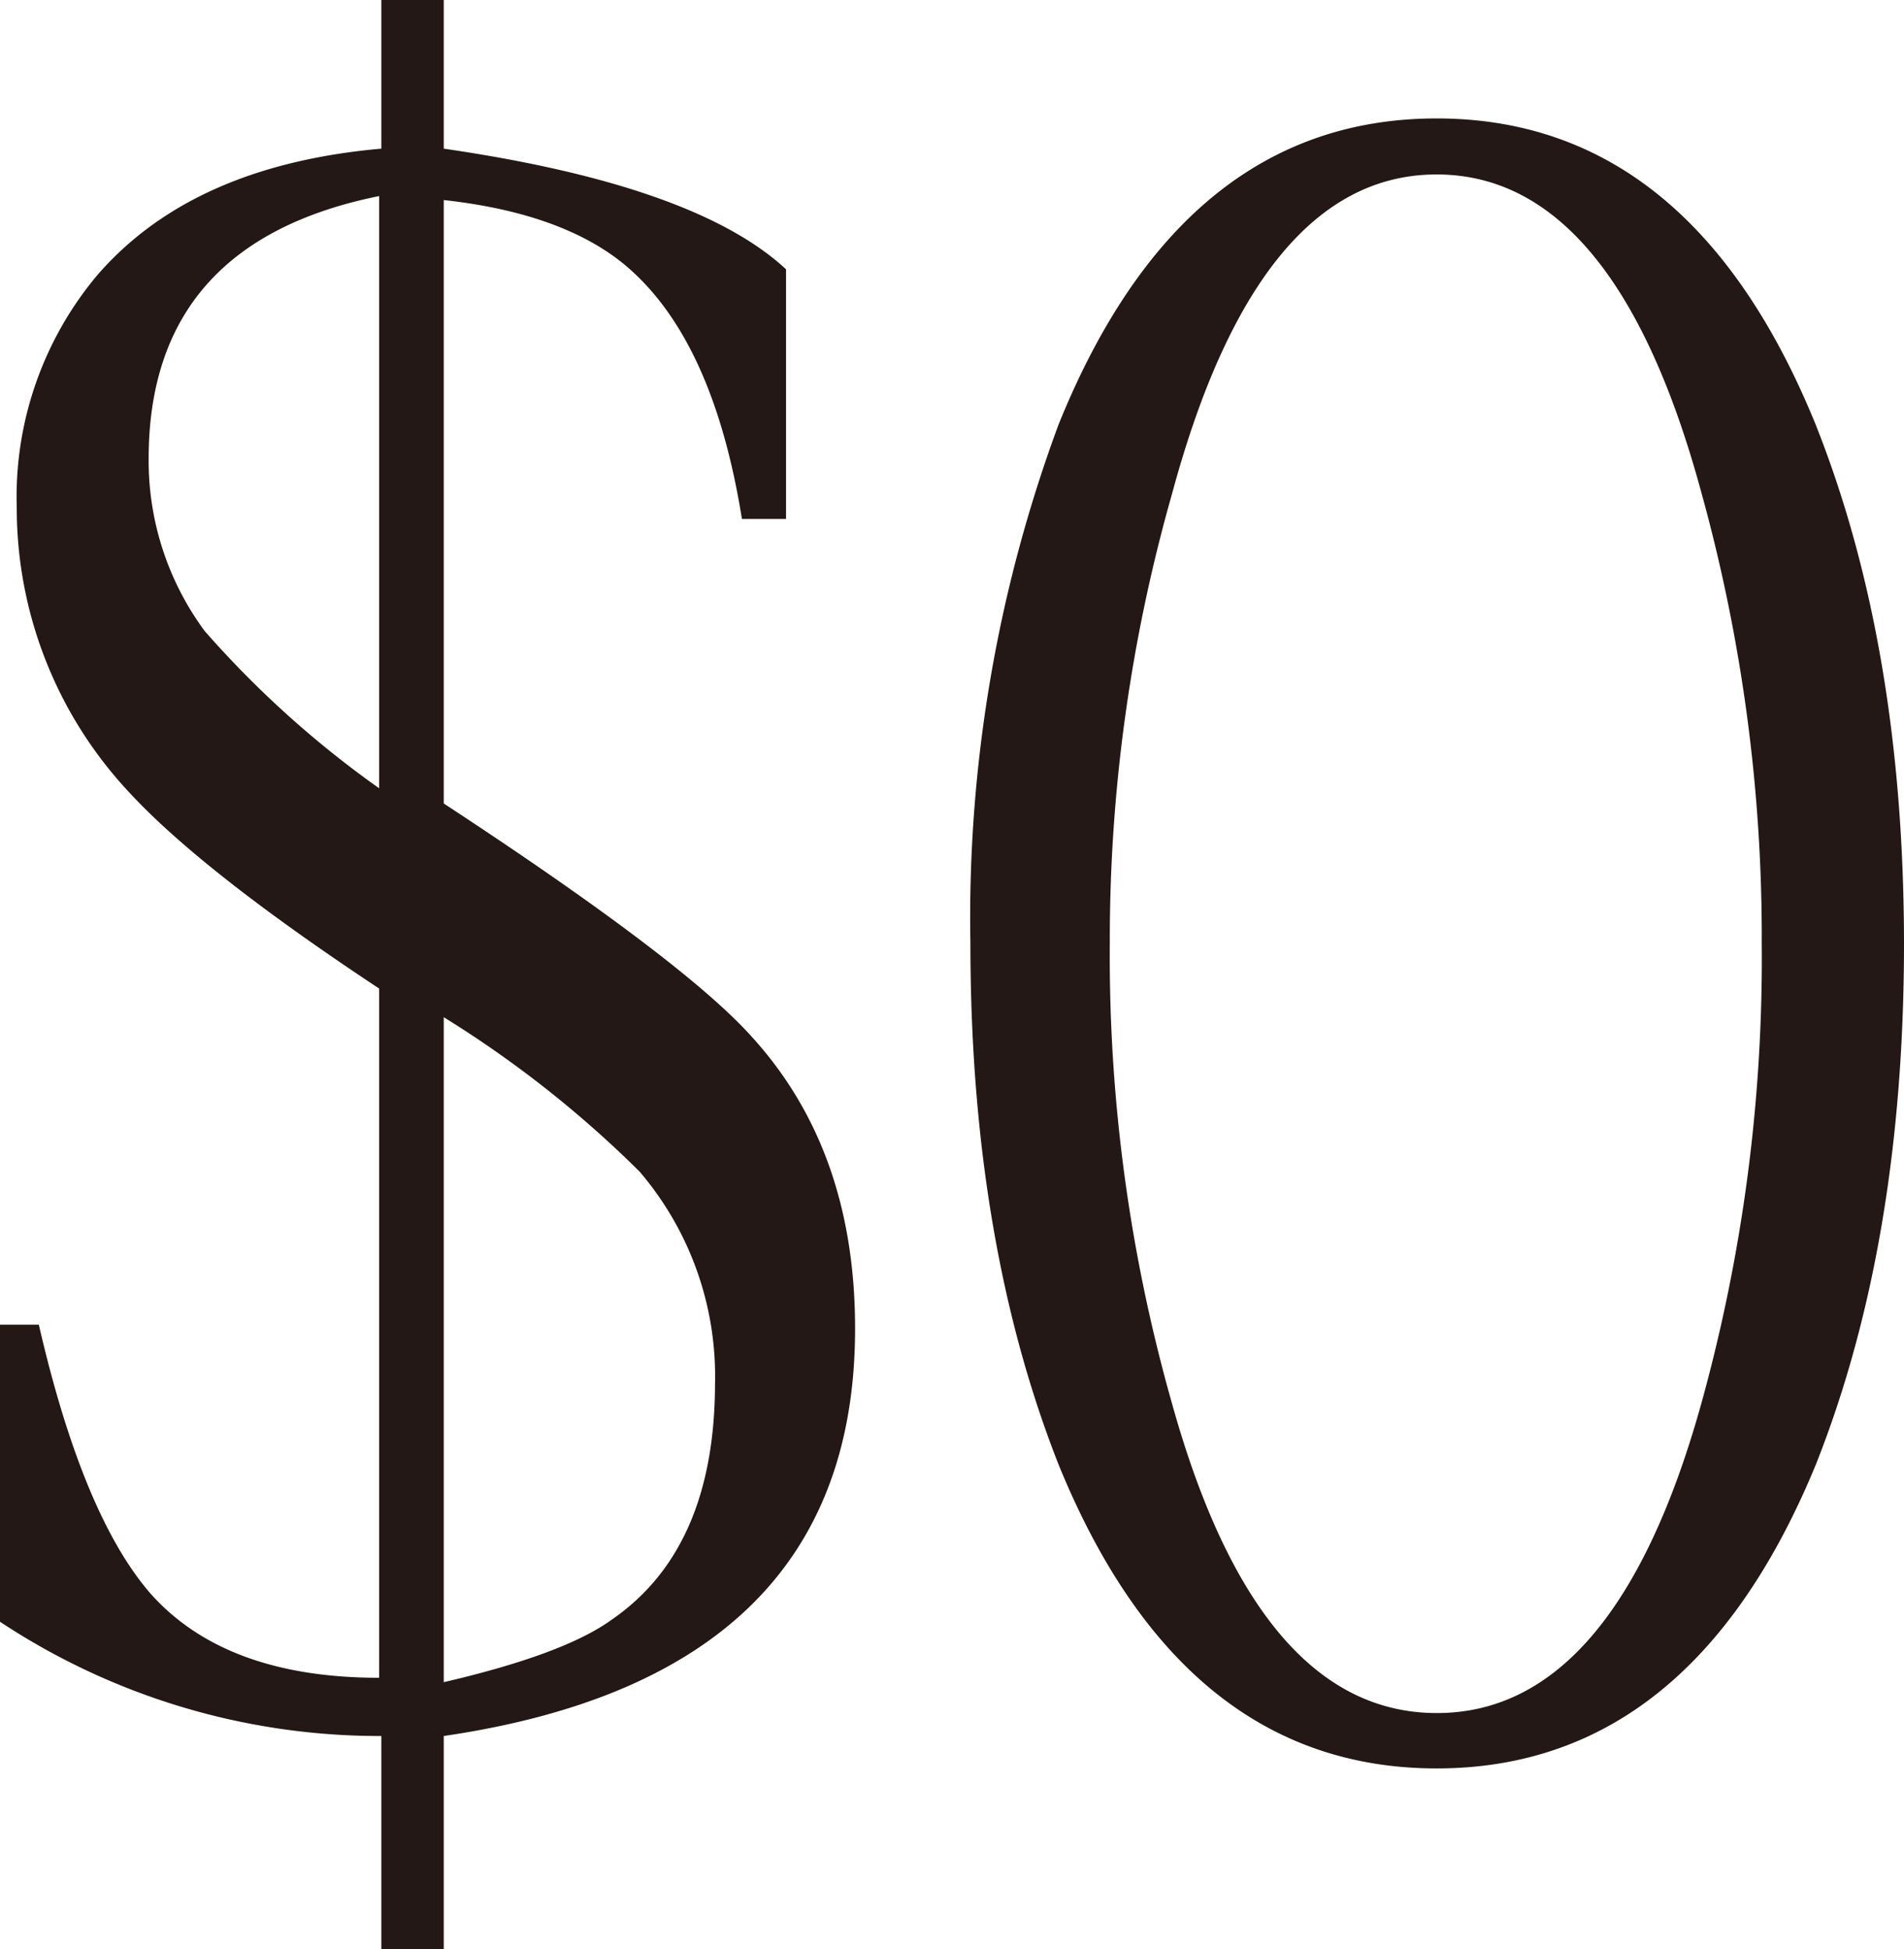 <svg xmlns="http://www.w3.org/2000/svg" viewBox="0 0 86.33 88.38"><defs><style>.cls-1{fill:#231815;}</style></defs><title>資產 74</title><g id="圖層_2" data-name="圖層 2"><g id="購物車_我要跟團_手機版_1101_刪運費_OK置圖"><path class="cls-1" d="M38.77,60.25q0,15.73-18.65,18.46v9.67H17.29V78.71A31.18,31.18,0,0,1,0,73.53V60.06H1.76q2,8.68,5.08,12.21,3.4,3.8,10.35,3.8V44.82q-8.12-5.37-11.43-9a18.85,18.85,0,0,1-5-12.79A15.65,15.65,0,0,1,4.39,12.5q4.31-5,12.9-5.76V0h2.83V6.74Q31.54,8.4,35.64,12.21V23.53h-2Q32.33,15.34,28.32,12q-2.84-2.34-8.2-2.93V36.43Q31,43.56,34.08,47,38.78,52.15,38.77,60.25ZM17.19,35.74V8.89Q6.74,11,6.74,20.8a13,13,0,0,0,2.54,7.81A45.44,45.44,0,0,0,17.19,35.74Zm15.23,27A14.28,14.28,0,0,0,29,53.12a49.74,49.74,0,0,0-8.88-7V76.27q5.46-1.27,7.61-2.83Q32.42,70.22,32.42,62.7Z"/><path class="cls-1" d="M86.33,42.77q0,13.57-4,23.64Q76.66,80.18,65.14,80.18T48,66.41q-4-10.15-4-23.64a64.33,64.33,0,0,1,4-23.53Q53.61,5.37,65.14,5.37T82.32,19.24Q86.32,29.29,86.33,42.77Zm-6.45,0a75.49,75.49,0,0,0-2.73-20.41q-3.91-14.44-12-14.45t-12,14.45a73.92,73.92,0,0,0-2.83,20.41,74.31,74.31,0,0,0,2.83,20.9q3.91,14,12,14t12-14.07A75.56,75.56,0,0,0,79.88,42.77Z"/></g></g></svg>